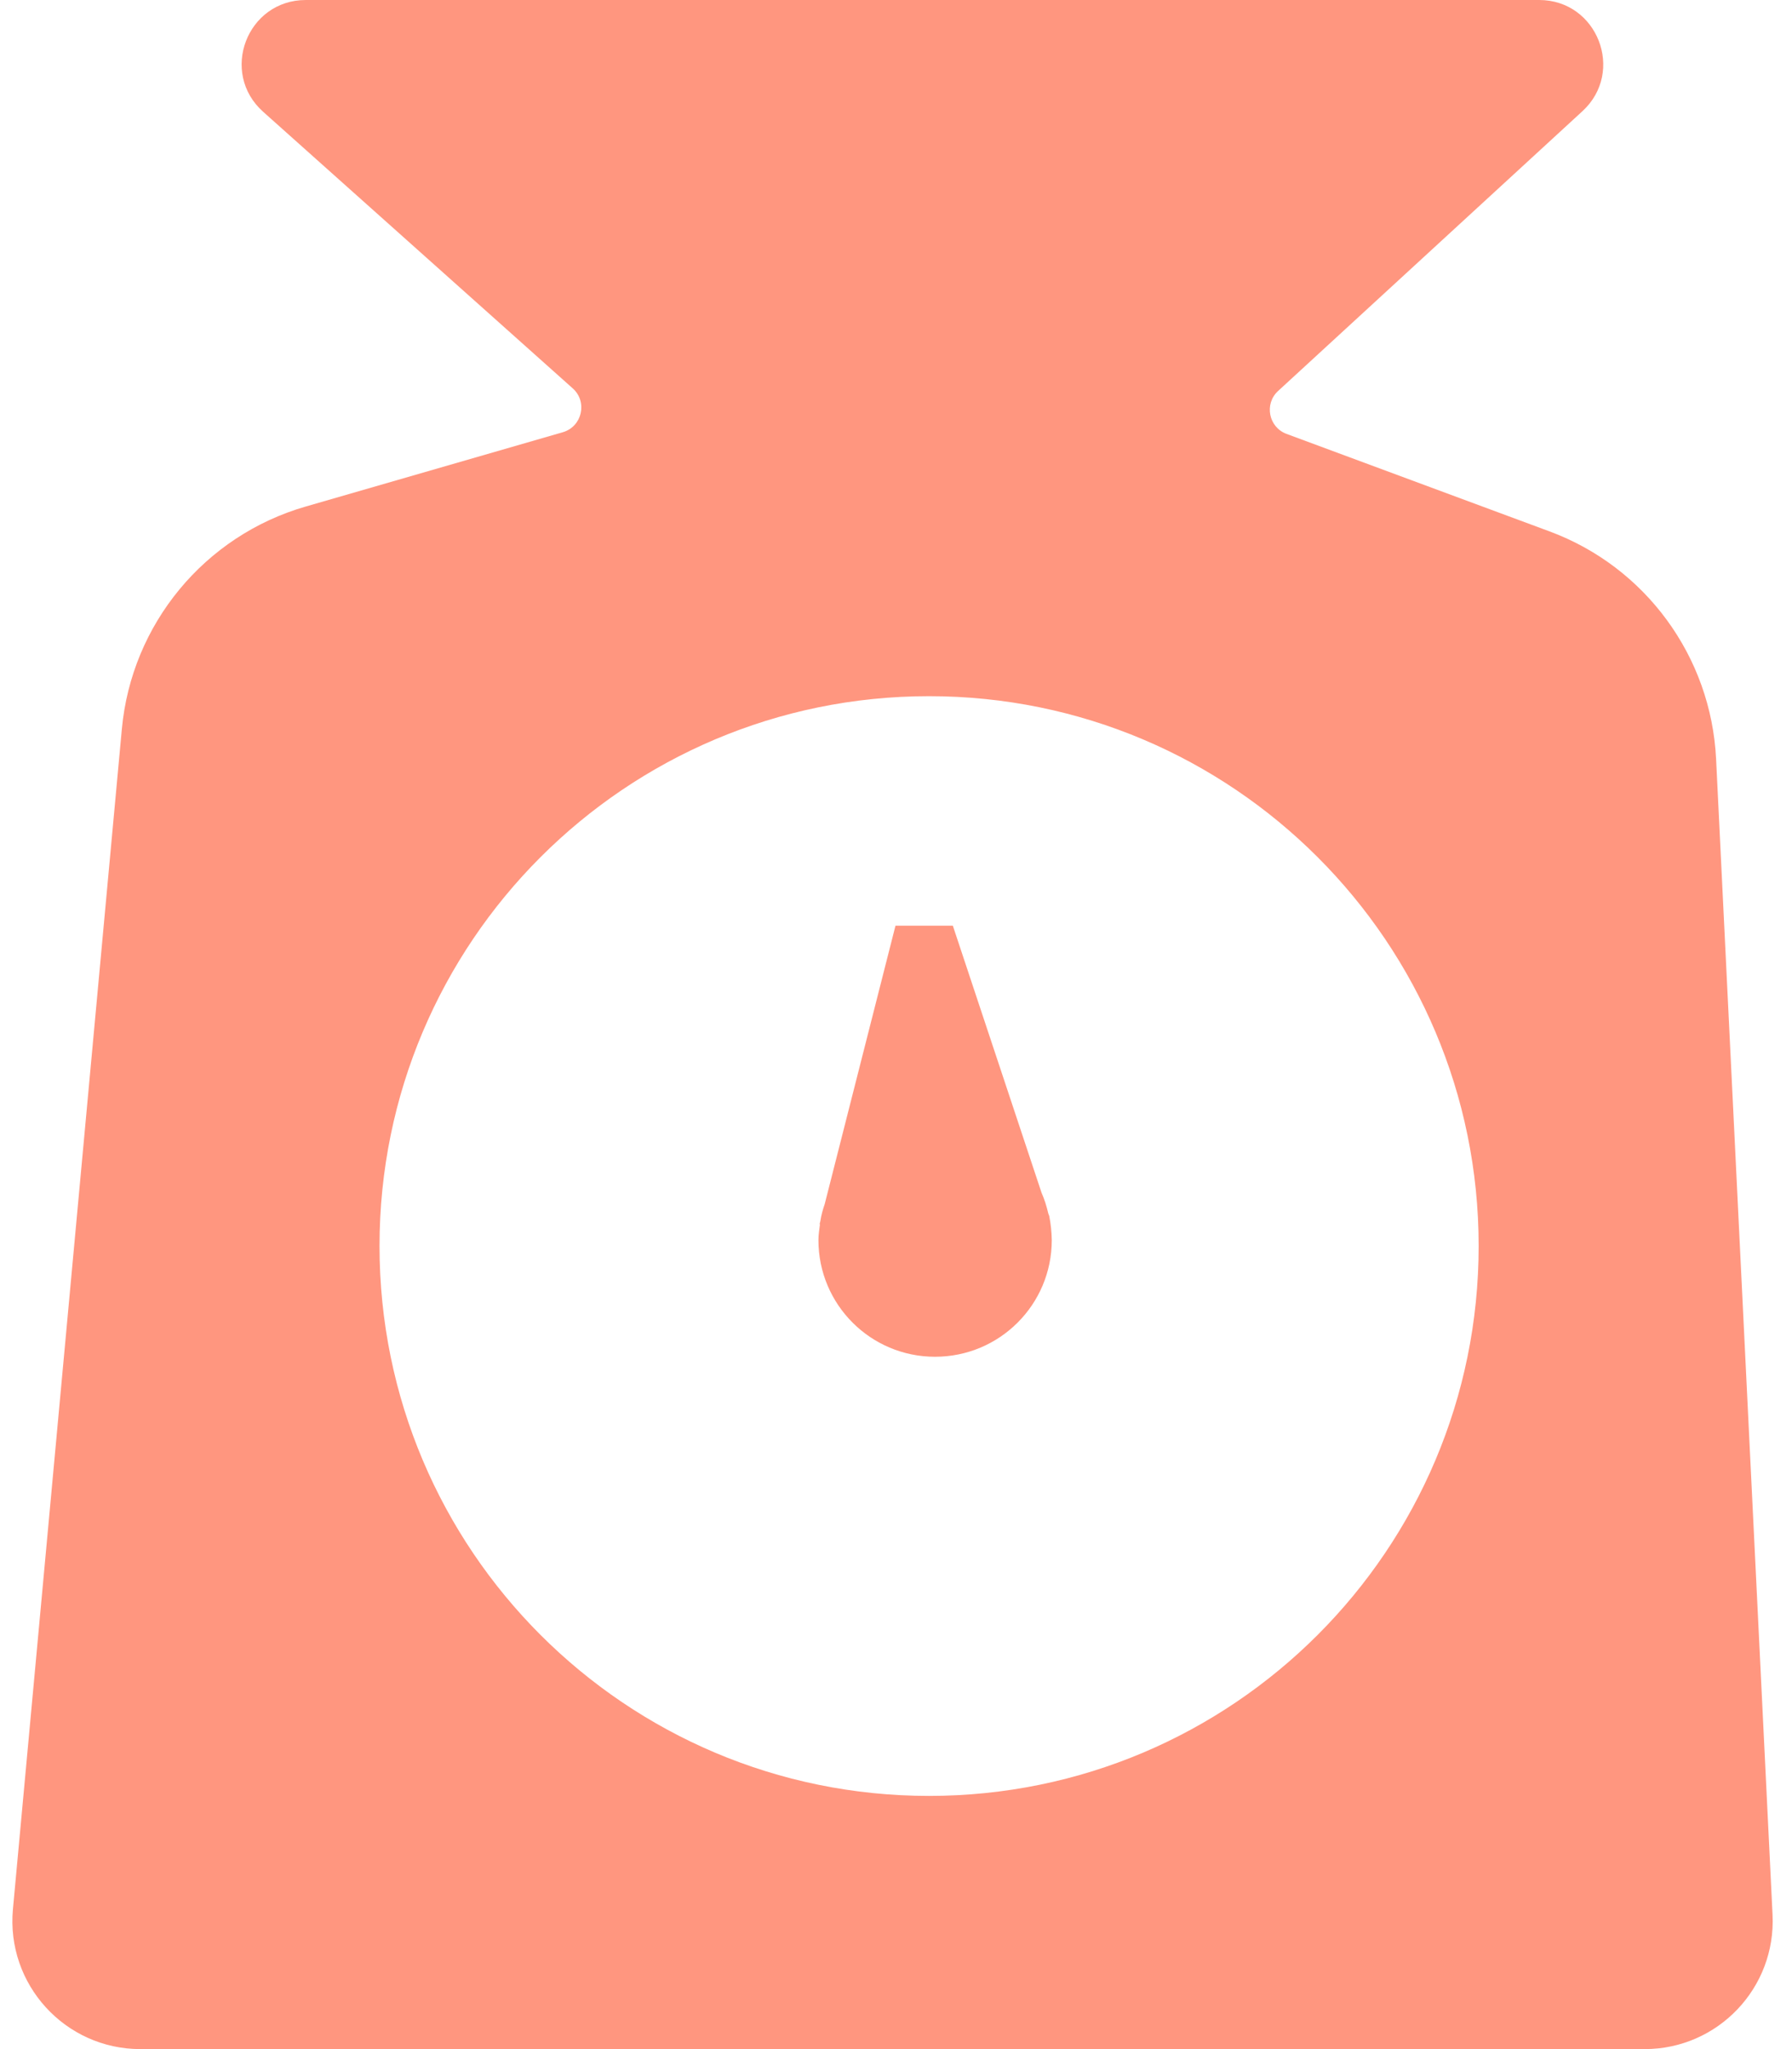<svg width="14" height="16" viewBox="0 0 14 16" fill="none" xmlns="http://www.w3.org/2000/svg">
<path fill-rule="evenodd" clip-rule="evenodd" d="M2.389 3.955C1.598 4.183 1.028 4.873 0.952 5.692L0.101 14.908C0.047 15.494 0.508 16 1.097 16H12.849C13.421 16 13.876 15.522 13.848 14.951L13.407 5.927C13.368 5.127 12.856 4.427 12.105 4.149L10.051 3.388C9.911 3.336 9.875 3.154 9.985 3.053L12.363 0.868C12.698 0.56 12.48 0 12.025 0H2.389C1.929 0 1.713 0.567 2.056 0.873L4.475 3.033C4.592 3.138 4.548 3.331 4.397 3.375L2.389 3.955ZM7.258 14.023C9.63 14.023 11.552 12.101 11.552 9.729C11.552 7.358 9.63 5.436 7.258 5.436C4.887 5.436 2.965 7.358 2.965 9.729C2.965 12.101 4.887 14.023 7.258 14.023Z" fill="#FF2E00" fill-opacity="0.5"/>
<path d="M8.197 9.494L8.19 9.476C8.177 9.42 8.16 9.365 8.137 9.313L7.444 7.228H6.996L6.443 9.402C6.428 9.445 6.416 9.489 6.409 9.535L6.403 9.559H6.406C6.401 9.6 6.394 9.64 6.394 9.683C6.394 10.187 6.802 10.594 7.305 10.594C7.809 10.594 8.217 10.187 8.217 9.683C8.216 9.618 8.209 9.555 8.197 9.494Z" fill="#FF2E00" fill-opacity="0.5"/>
</svg>
